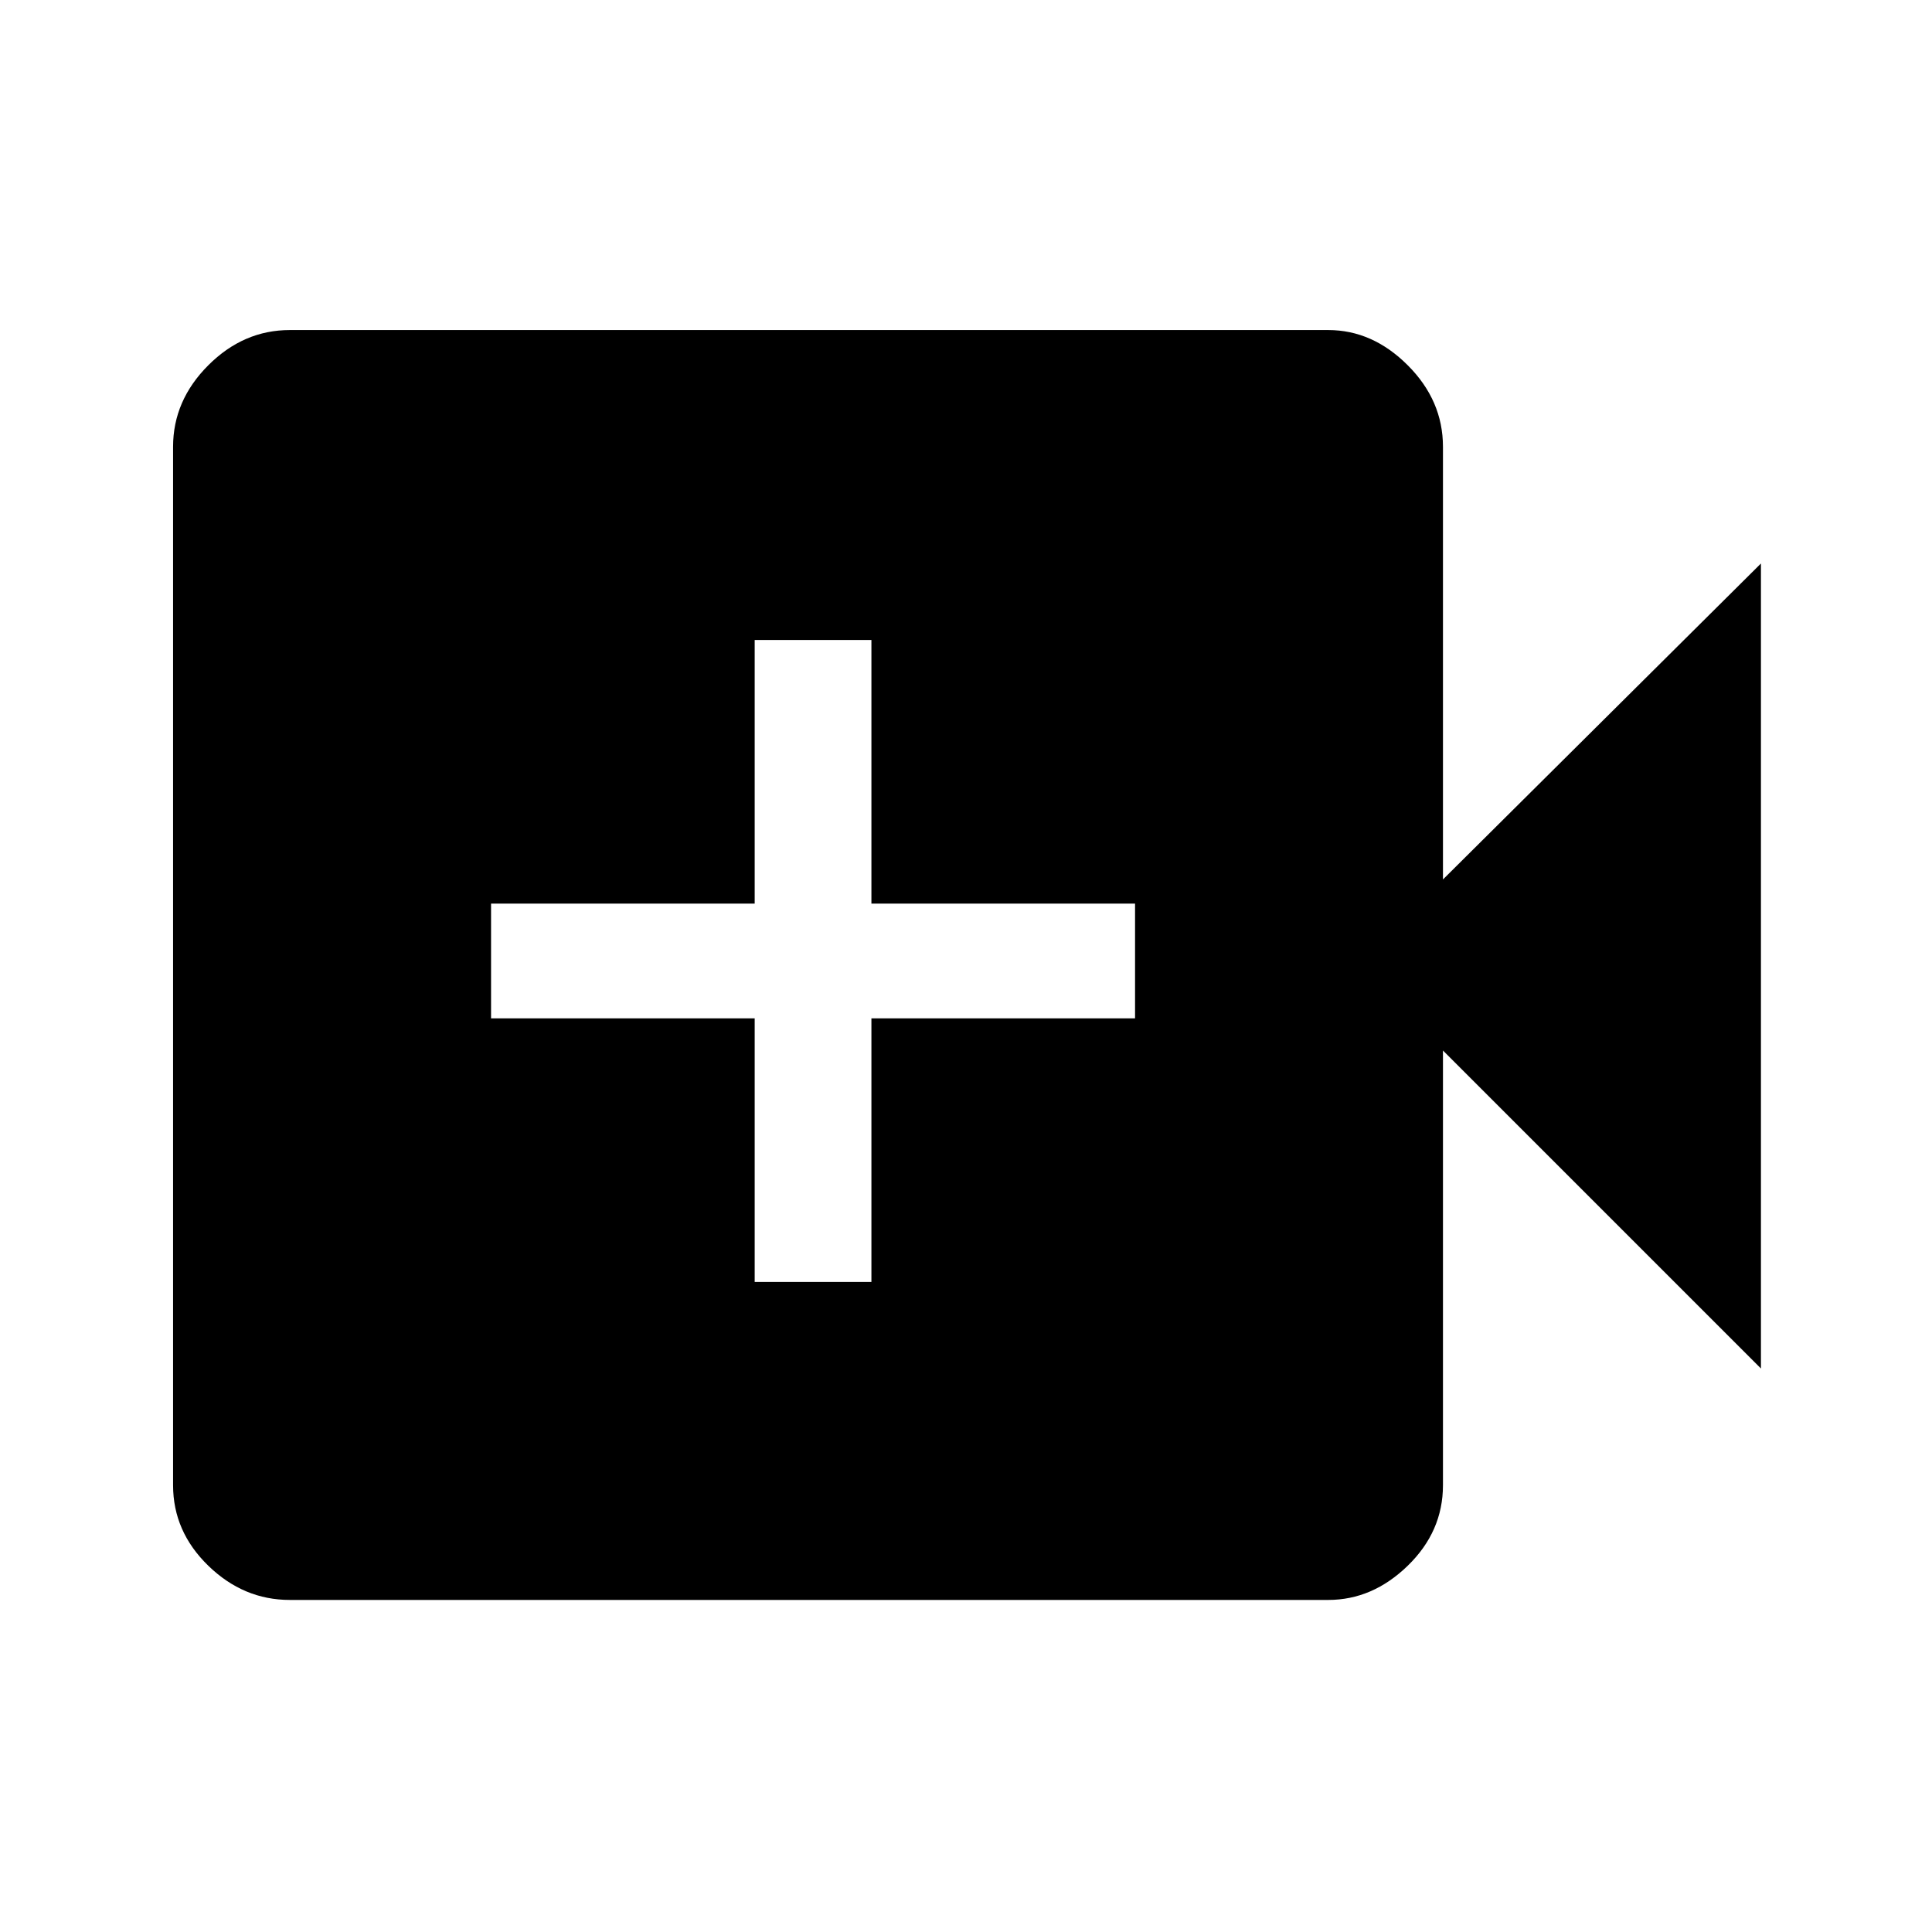<svg xmlns="http://www.w3.org/2000/svg" height="48" width="48"><path d="M7.2 39.75q-1.15 0-2.025-.85t-.875-2V11.1q0-1.15.875-2.025T7.2 8.2H33q1.1 0 1.975.875t.875 2.025v10.75l7.9-7.85v20l-7.9-7.9v10.8q0 1.15-.875 2-.875.85-1.975.85Zm11.55-7.9h2.9V25.3h6.55v-2.85h-6.55V15.9h-2.9v6.55H12.2v2.85h6.55Z"/></svg>